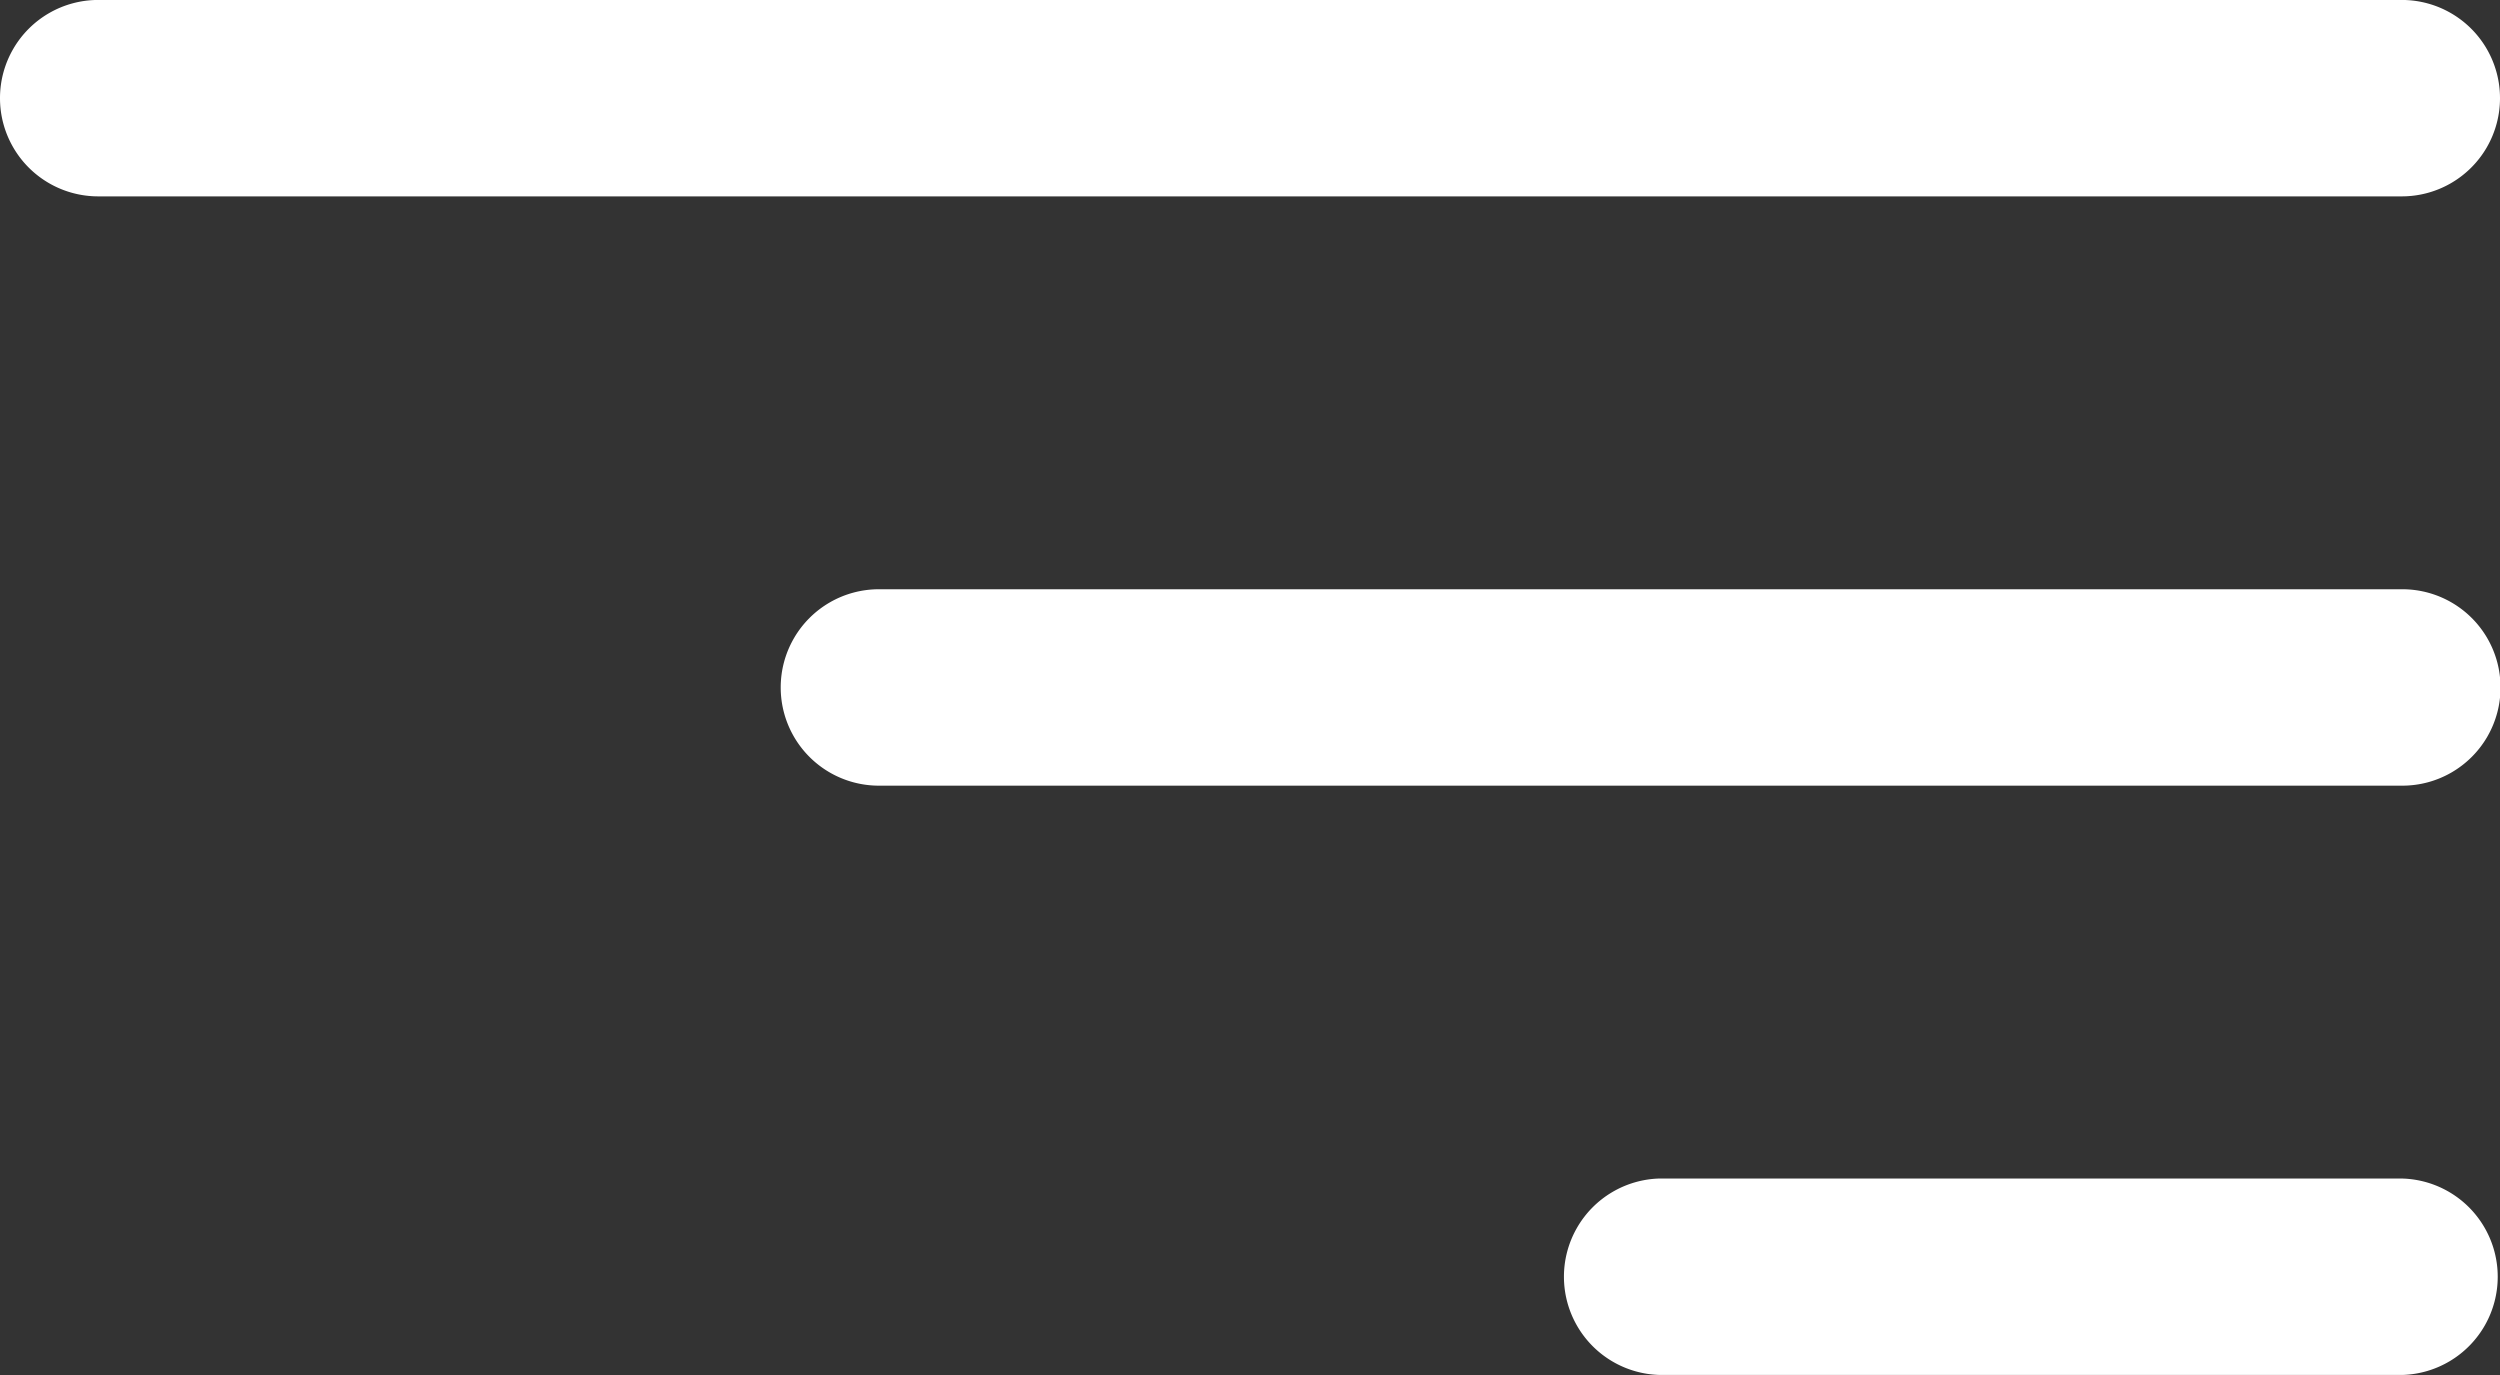 <svg xmlns="http://www.w3.org/2000/svg" width="60" height="33" viewBox="0 0 60 33">
  <rect x="0" y="0" width="60" height="33" fill="#333333" stroke="none"/>
  <path id="Union_1" data-name="Union 1" d="M2.357,33a2.357,2.357,0,0,1,0-4.714H57.643a2.357,2.357,0,1,1,0,4.714ZM2.344,18.857a2.357,2.357,0,0,1,0-4.714H38.906a2.357,2.357,0,0,1,0,4.714Zm0-14.143A2.358,2.358,0,0,1,2.344,0H20.156a2.358,2.358,0,0,1,0,4.715Z" transform="translate(60 32.999) rotate(180)" fill="#fff"/>
</svg>
